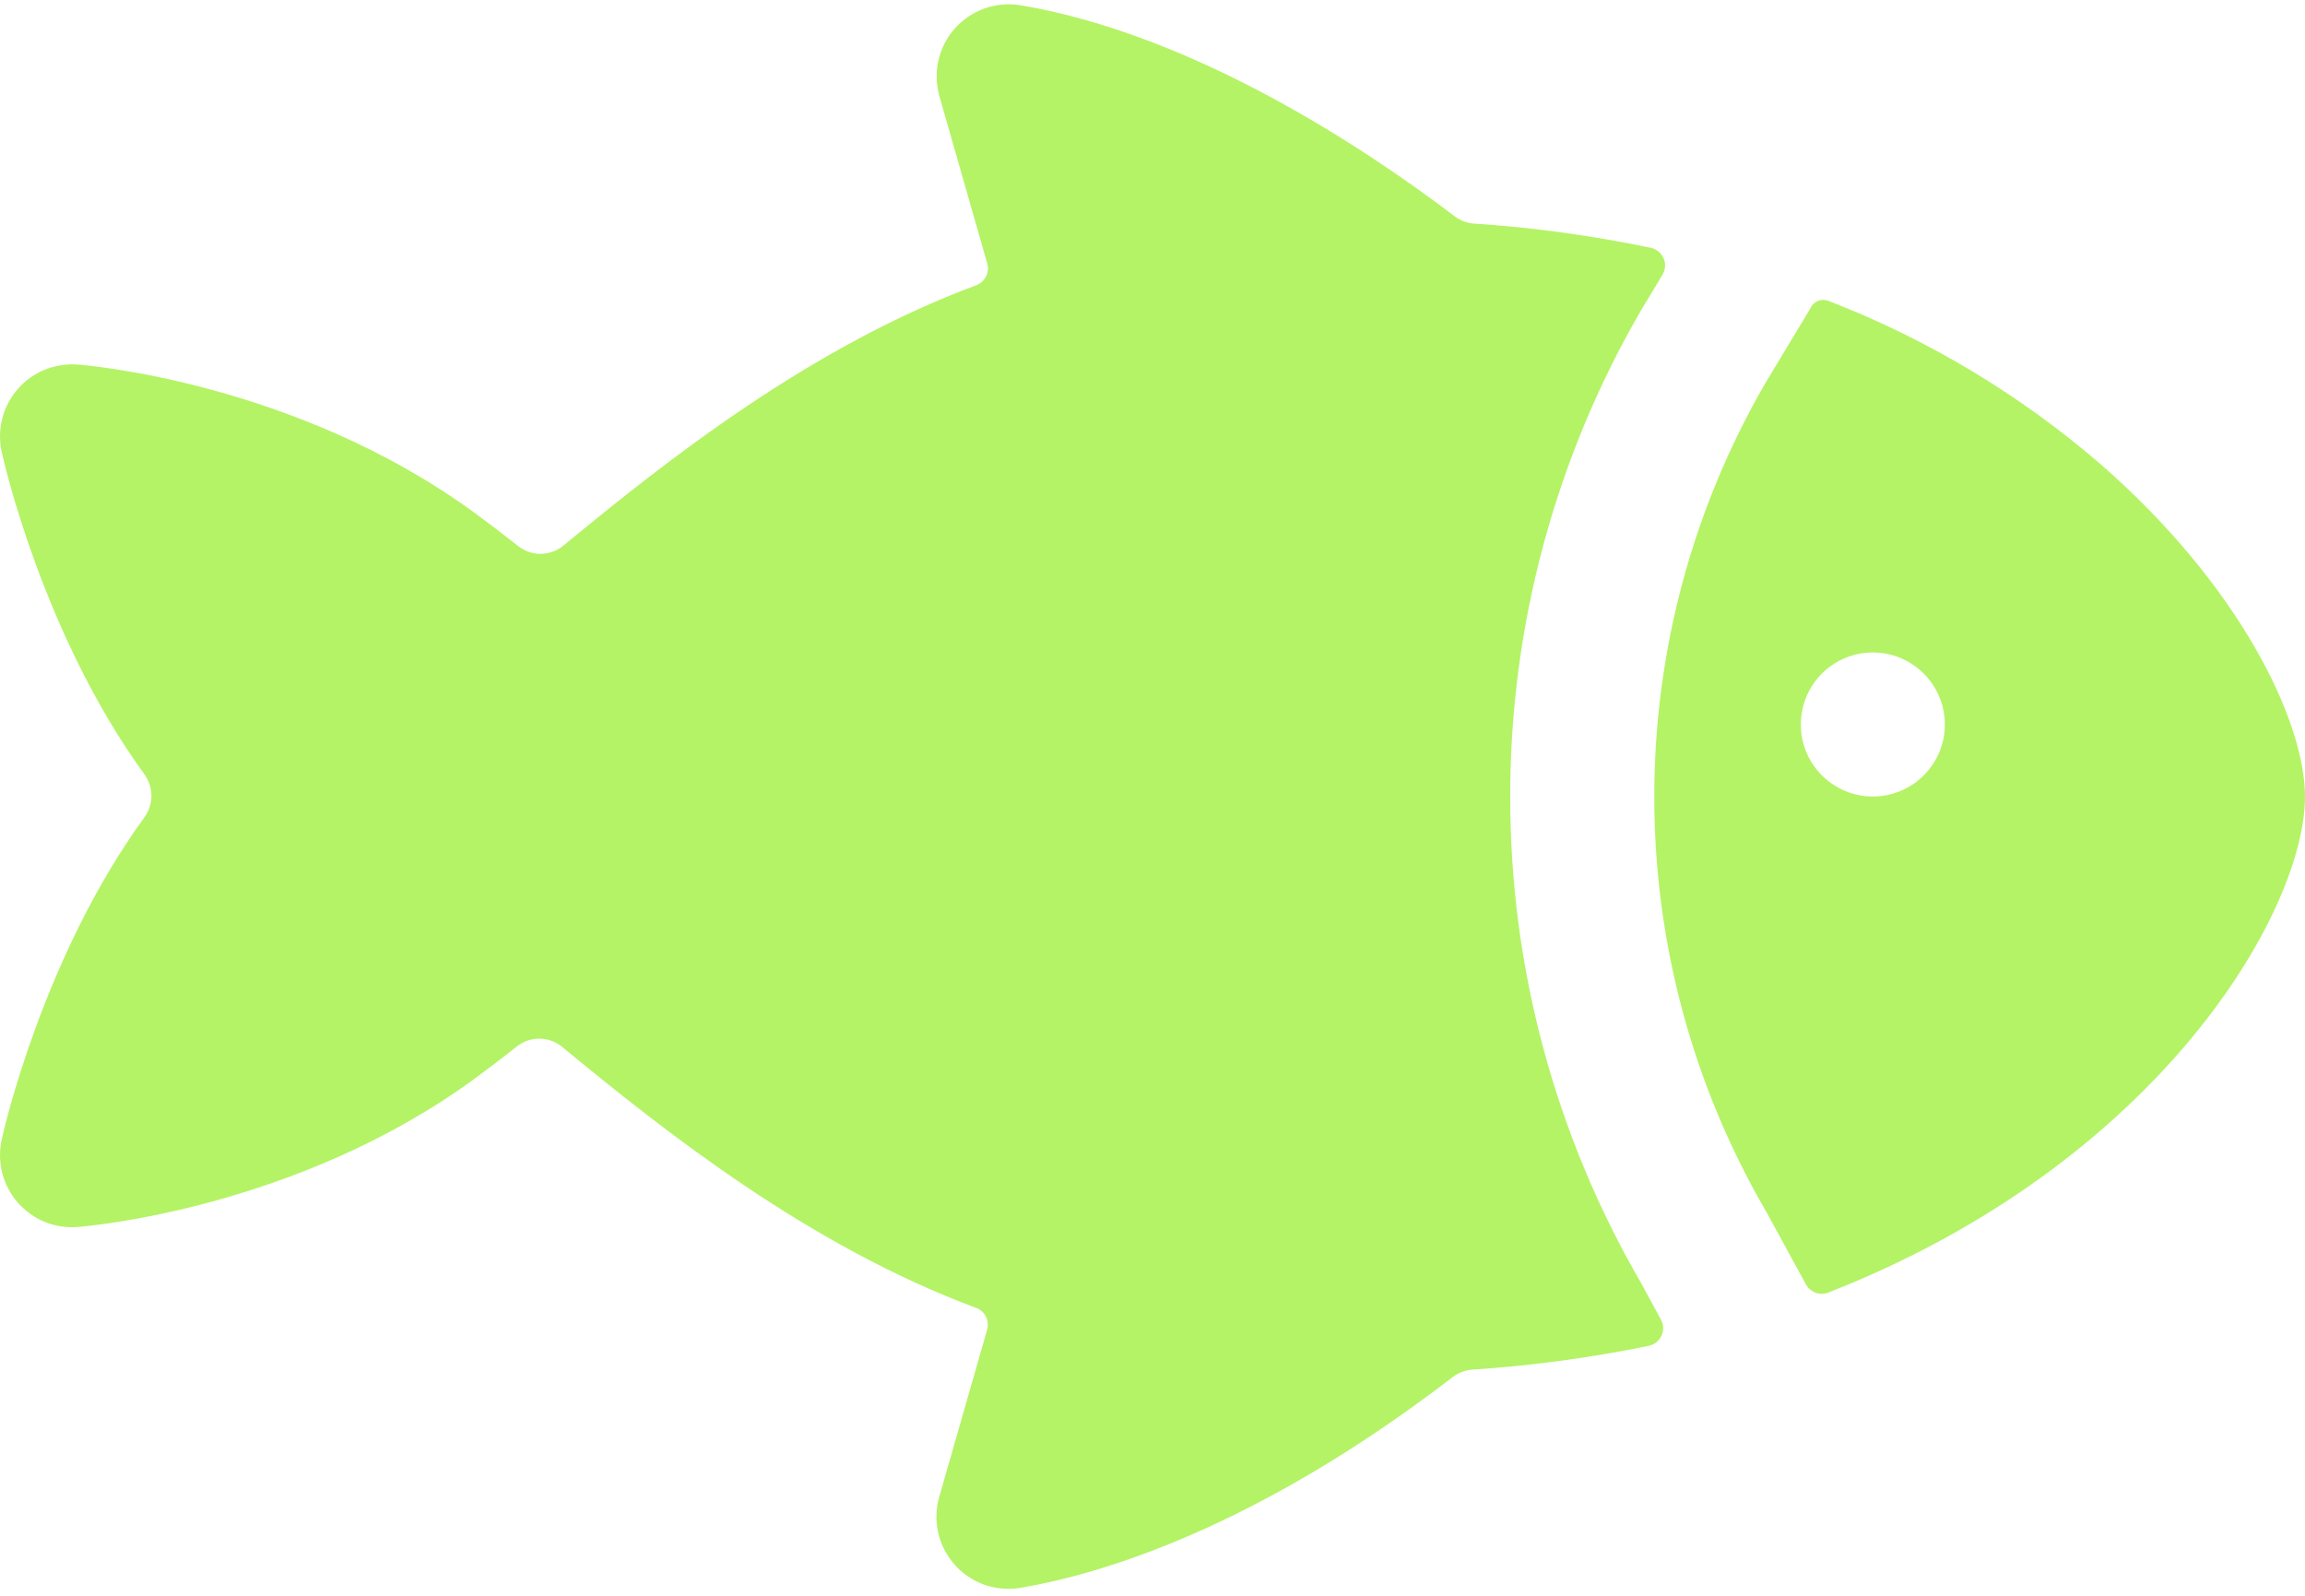 <?xml version="1.0" encoding="UTF-8"?> <svg xmlns="http://www.w3.org/2000/svg" width="26" height="18" viewBox="0 0 26 18" fill="none"> <path d="M26 8.985C26 8.145 25.275 6.61 23.684 5.227C22.775 4.445 21.74 3.825 20.623 3.393C20.585 3.379 20.544 3.379 20.508 3.394C20.471 3.408 20.441 3.436 20.423 3.472C20.416 3.487 20.408 3.501 20.399 3.515L19.912 4.323C19.091 5.741 18.659 7.351 18.66 8.99C18.66 10.629 19.093 12.238 19.916 13.656L19.927 13.675L20.371 14.488C20.395 14.531 20.433 14.564 20.479 14.581C20.526 14.598 20.576 14.598 20.622 14.58C24.356 13.119 26 10.279 26 8.985ZM21.231 8.978C21.062 9 20.891 8.968 20.742 8.888C20.592 8.808 20.471 8.683 20.396 8.531C20.321 8.379 20.296 8.207 20.324 8.039C20.351 7.872 20.431 7.717 20.551 7.597C20.671 7.477 20.825 7.398 20.993 7.37C21.16 7.343 21.332 7.368 21.484 7.443C21.637 7.518 21.761 7.639 21.841 7.788C21.922 7.938 21.953 8.109 21.931 8.277C21.908 8.455 21.826 8.62 21.7 8.746C21.573 8.873 21.408 8.954 21.231 8.978Z" fill="#B4F365"></path> <path d="M17.035 8.985C17.034 7.058 17.543 5.166 18.511 3.5L18.517 3.49L18.752 3.1C18.769 3.072 18.779 3.041 18.781 3.008C18.784 2.976 18.778 2.944 18.765 2.914C18.752 2.884 18.732 2.857 18.707 2.837C18.682 2.816 18.652 2.802 18.62 2.795C17.963 2.658 17.297 2.566 16.627 2.522C16.548 2.517 16.472 2.488 16.409 2.44C15.43 1.696 13.489 0.394 11.511 0.059C11.375 0.037 11.237 0.049 11.107 0.095C10.978 0.14 10.863 0.218 10.771 0.32C10.68 0.422 10.616 0.546 10.586 0.68C10.555 0.813 10.559 0.952 10.596 1.084L11.136 2.972C11.15 3.021 11.145 3.073 11.122 3.118C11.099 3.164 11.06 3.199 11.013 3.217C9.141 3.913 7.53 5.185 6.354 6.155C6.282 6.214 6.192 6.246 6.099 6.247C6.006 6.248 5.916 6.216 5.843 6.158C5.683 6.031 5.519 5.906 5.351 5.783C3.338 4.313 0.973 4.119 0.874 4.112C0.747 4.103 0.62 4.123 0.503 4.171C0.386 4.219 0.282 4.294 0.199 4.39C0.116 4.486 0.056 4.599 0.025 4.722C-0.006 4.845 -0.008 4.974 0.019 5.097C0.04 5.195 0.486 7.164 1.629 8.734C1.68 8.804 1.708 8.889 1.708 8.976C1.708 9.063 1.68 9.148 1.629 9.219C0.486 10.788 0.04 12.757 0.019 12.855C-0.008 12.979 -0.006 13.107 0.025 13.23C0.056 13.353 0.116 13.467 0.199 13.563C0.282 13.658 0.386 13.733 0.503 13.782C0.62 13.83 0.747 13.85 0.874 13.84C0.975 13.833 3.338 13.637 5.349 12.171C5.513 12.05 5.673 11.928 5.83 11.804C5.902 11.746 5.993 11.715 6.086 11.716C6.179 11.716 6.268 11.749 6.34 11.808C7.521 12.782 9.136 14.056 11.012 14.753C11.06 14.771 11.099 14.806 11.121 14.852C11.144 14.897 11.149 14.949 11.135 14.998L10.594 16.886C10.556 17.018 10.553 17.157 10.583 17.291C10.614 17.424 10.678 17.548 10.769 17.65C10.86 17.753 10.976 17.83 11.105 17.876C11.234 17.921 11.373 17.933 11.508 17.911C12.379 17.764 14.143 17.258 16.386 15.533C16.45 15.484 16.526 15.455 16.607 15.449C17.276 15.405 17.942 15.315 18.599 15.18C18.63 15.174 18.659 15.16 18.683 15.14C18.708 15.12 18.728 15.095 18.741 15.066C18.755 15.038 18.761 15.006 18.76 14.974C18.759 14.943 18.75 14.912 18.735 14.884L18.506 14.463C17.541 12.799 17.033 10.909 17.035 8.985Z" fill="#B4F365"></path> </svg> 